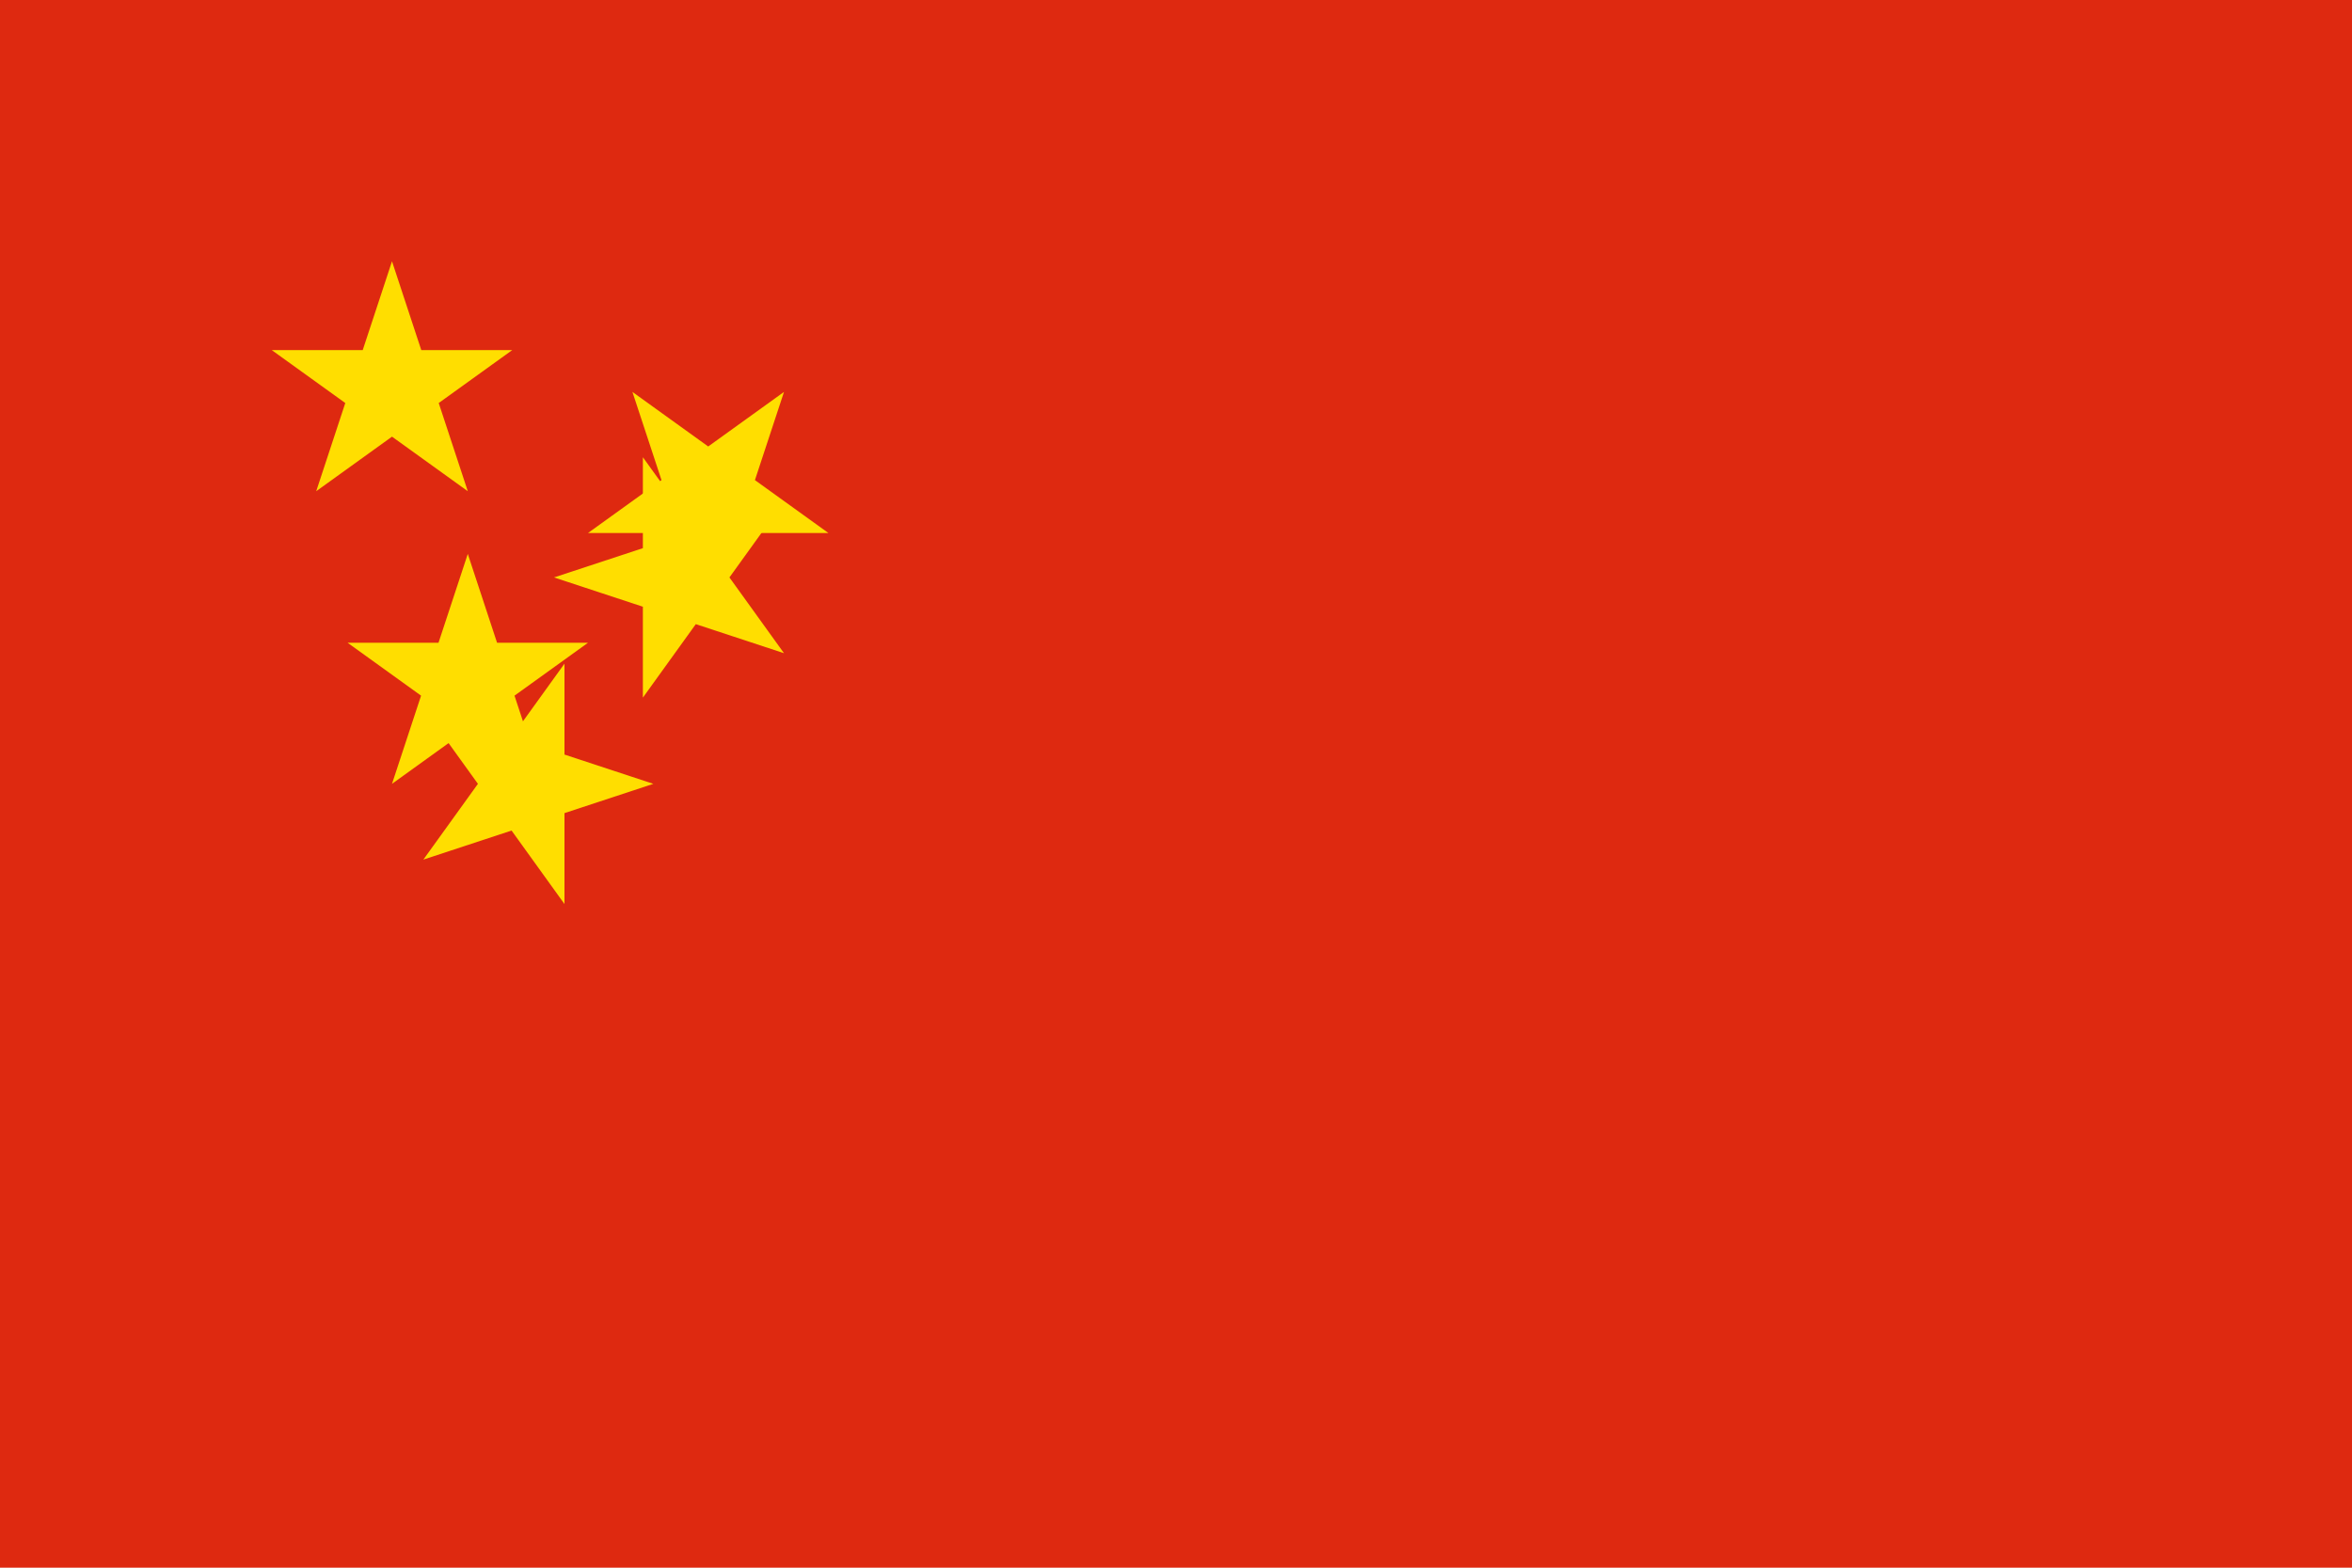 <svg xmlns="http://www.w3.org/2000/svg" viewBox="0 0 900 600">
  <path fill="#de2910" d="M0 0h900v600H0z"/>
  <g fill="#ffde00">
    <path d="M150 100l29 88-75-54h92l-75 54z"/>
    <path d="M300 150l-29 88-29-88 75 54h-92z"/>
    <path d="M300 250l-88-29 88-29-54 75v-92z"/>
    <path d="M250 300l-88 29 54-75v92l-54-75z"/>
    <path d="M150 300l29-88 29 88-75-54h92z"/>
  </g>
</svg> 